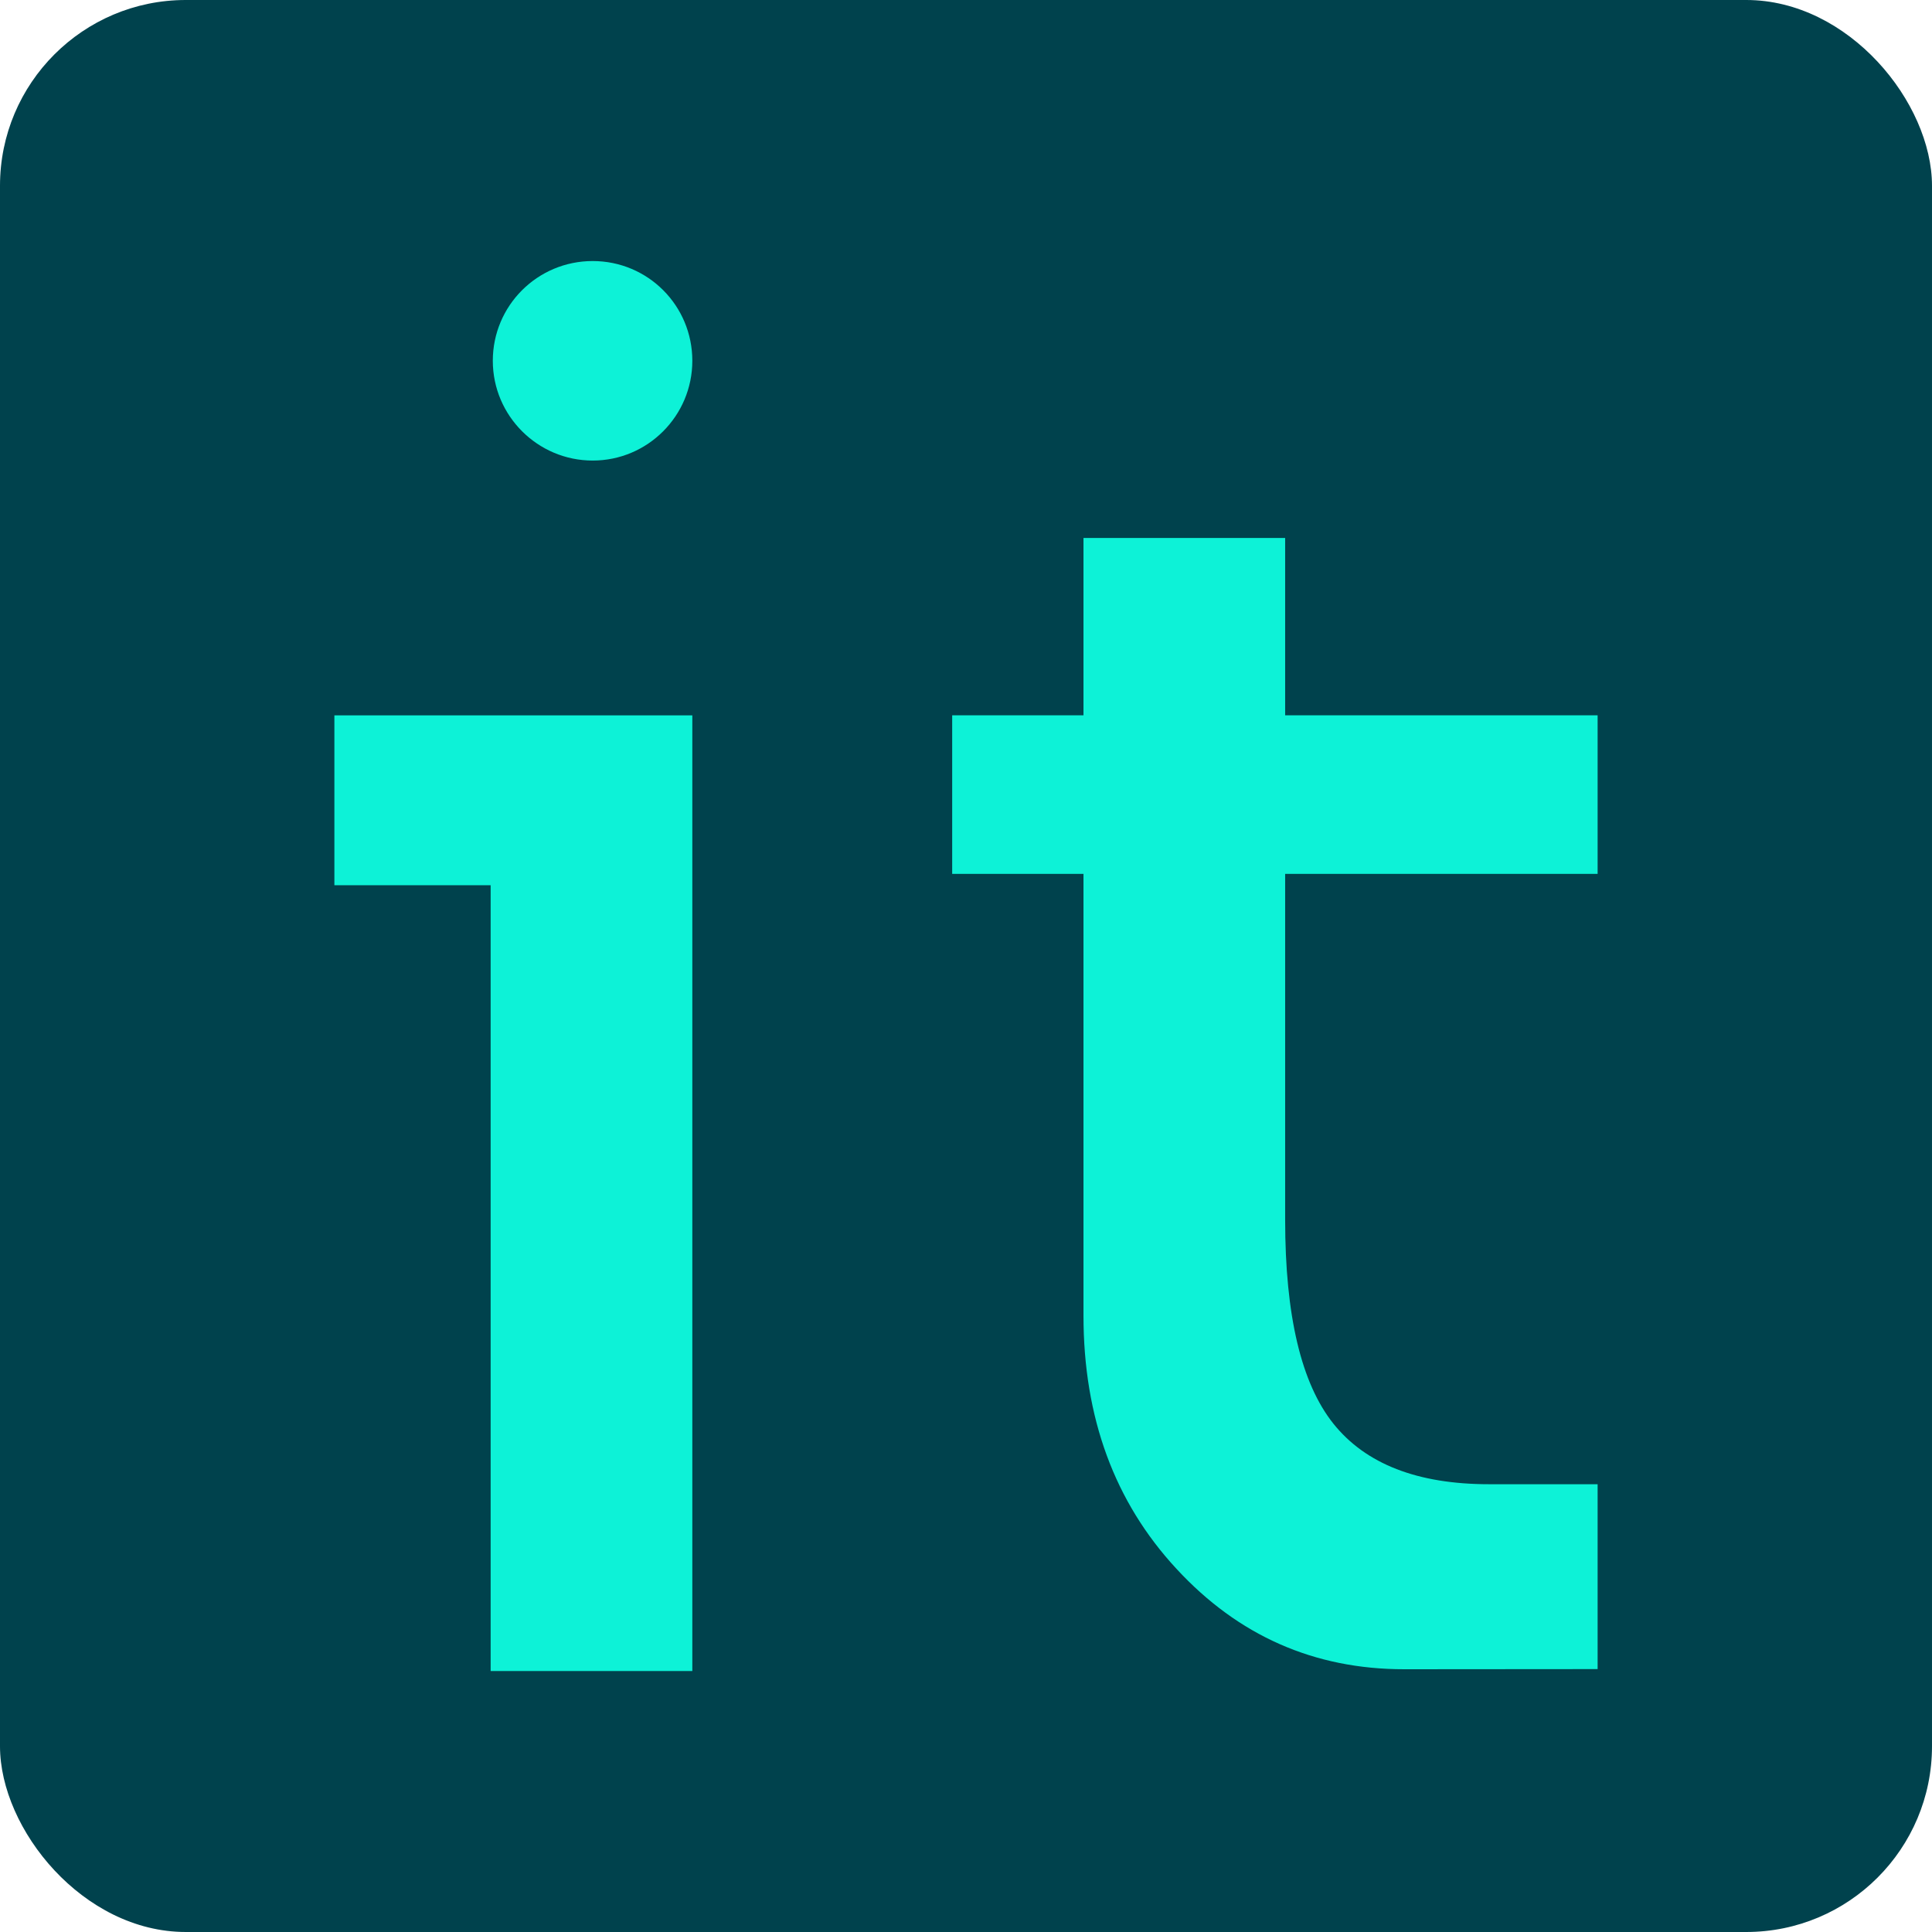<?xml version="1.0" encoding="UTF-8"?><svg id="Layer_1" xmlns="http://www.w3.org/2000/svg" viewBox="0 0 260 260"><defs><style>.cls-1{fill:#00424d;}.cls-2{fill:#0df2d7;}</style></defs><rect class="cls-1" width="260" height="260" rx="25" ry="25"/><g><path class="cls-2" d="m66.32,48.55c0-7.41,6-13.42,13.44-13.42s13.41,6,13.41,13.42-6.01,13.43-13.41,13.43-13.44-6.02-13.44-13.43Z"/><path class="cls-2" d="m145.81,117.6h-17.67v-21.34h17.67v-23.86h27.14v23.86h42.05v21.34h-42.05v46.56c0,12.88,2.16,22.01,6.5,27.44,4.34,5.42,11.32,8.14,20.94,8.14h14.61v24.88c-11.24,0-12.6.02-26.03.02-12.11,0-22.32-4.5-30.65-13.52-8.33-8.99-12.51-20.35-12.51-34.07v-59.45Z"/><path class="cls-2" d="m66.03,224.87v-105.74h-21.03v-22.86h48.17v128.61h-27.14Z"/></g></svg>
